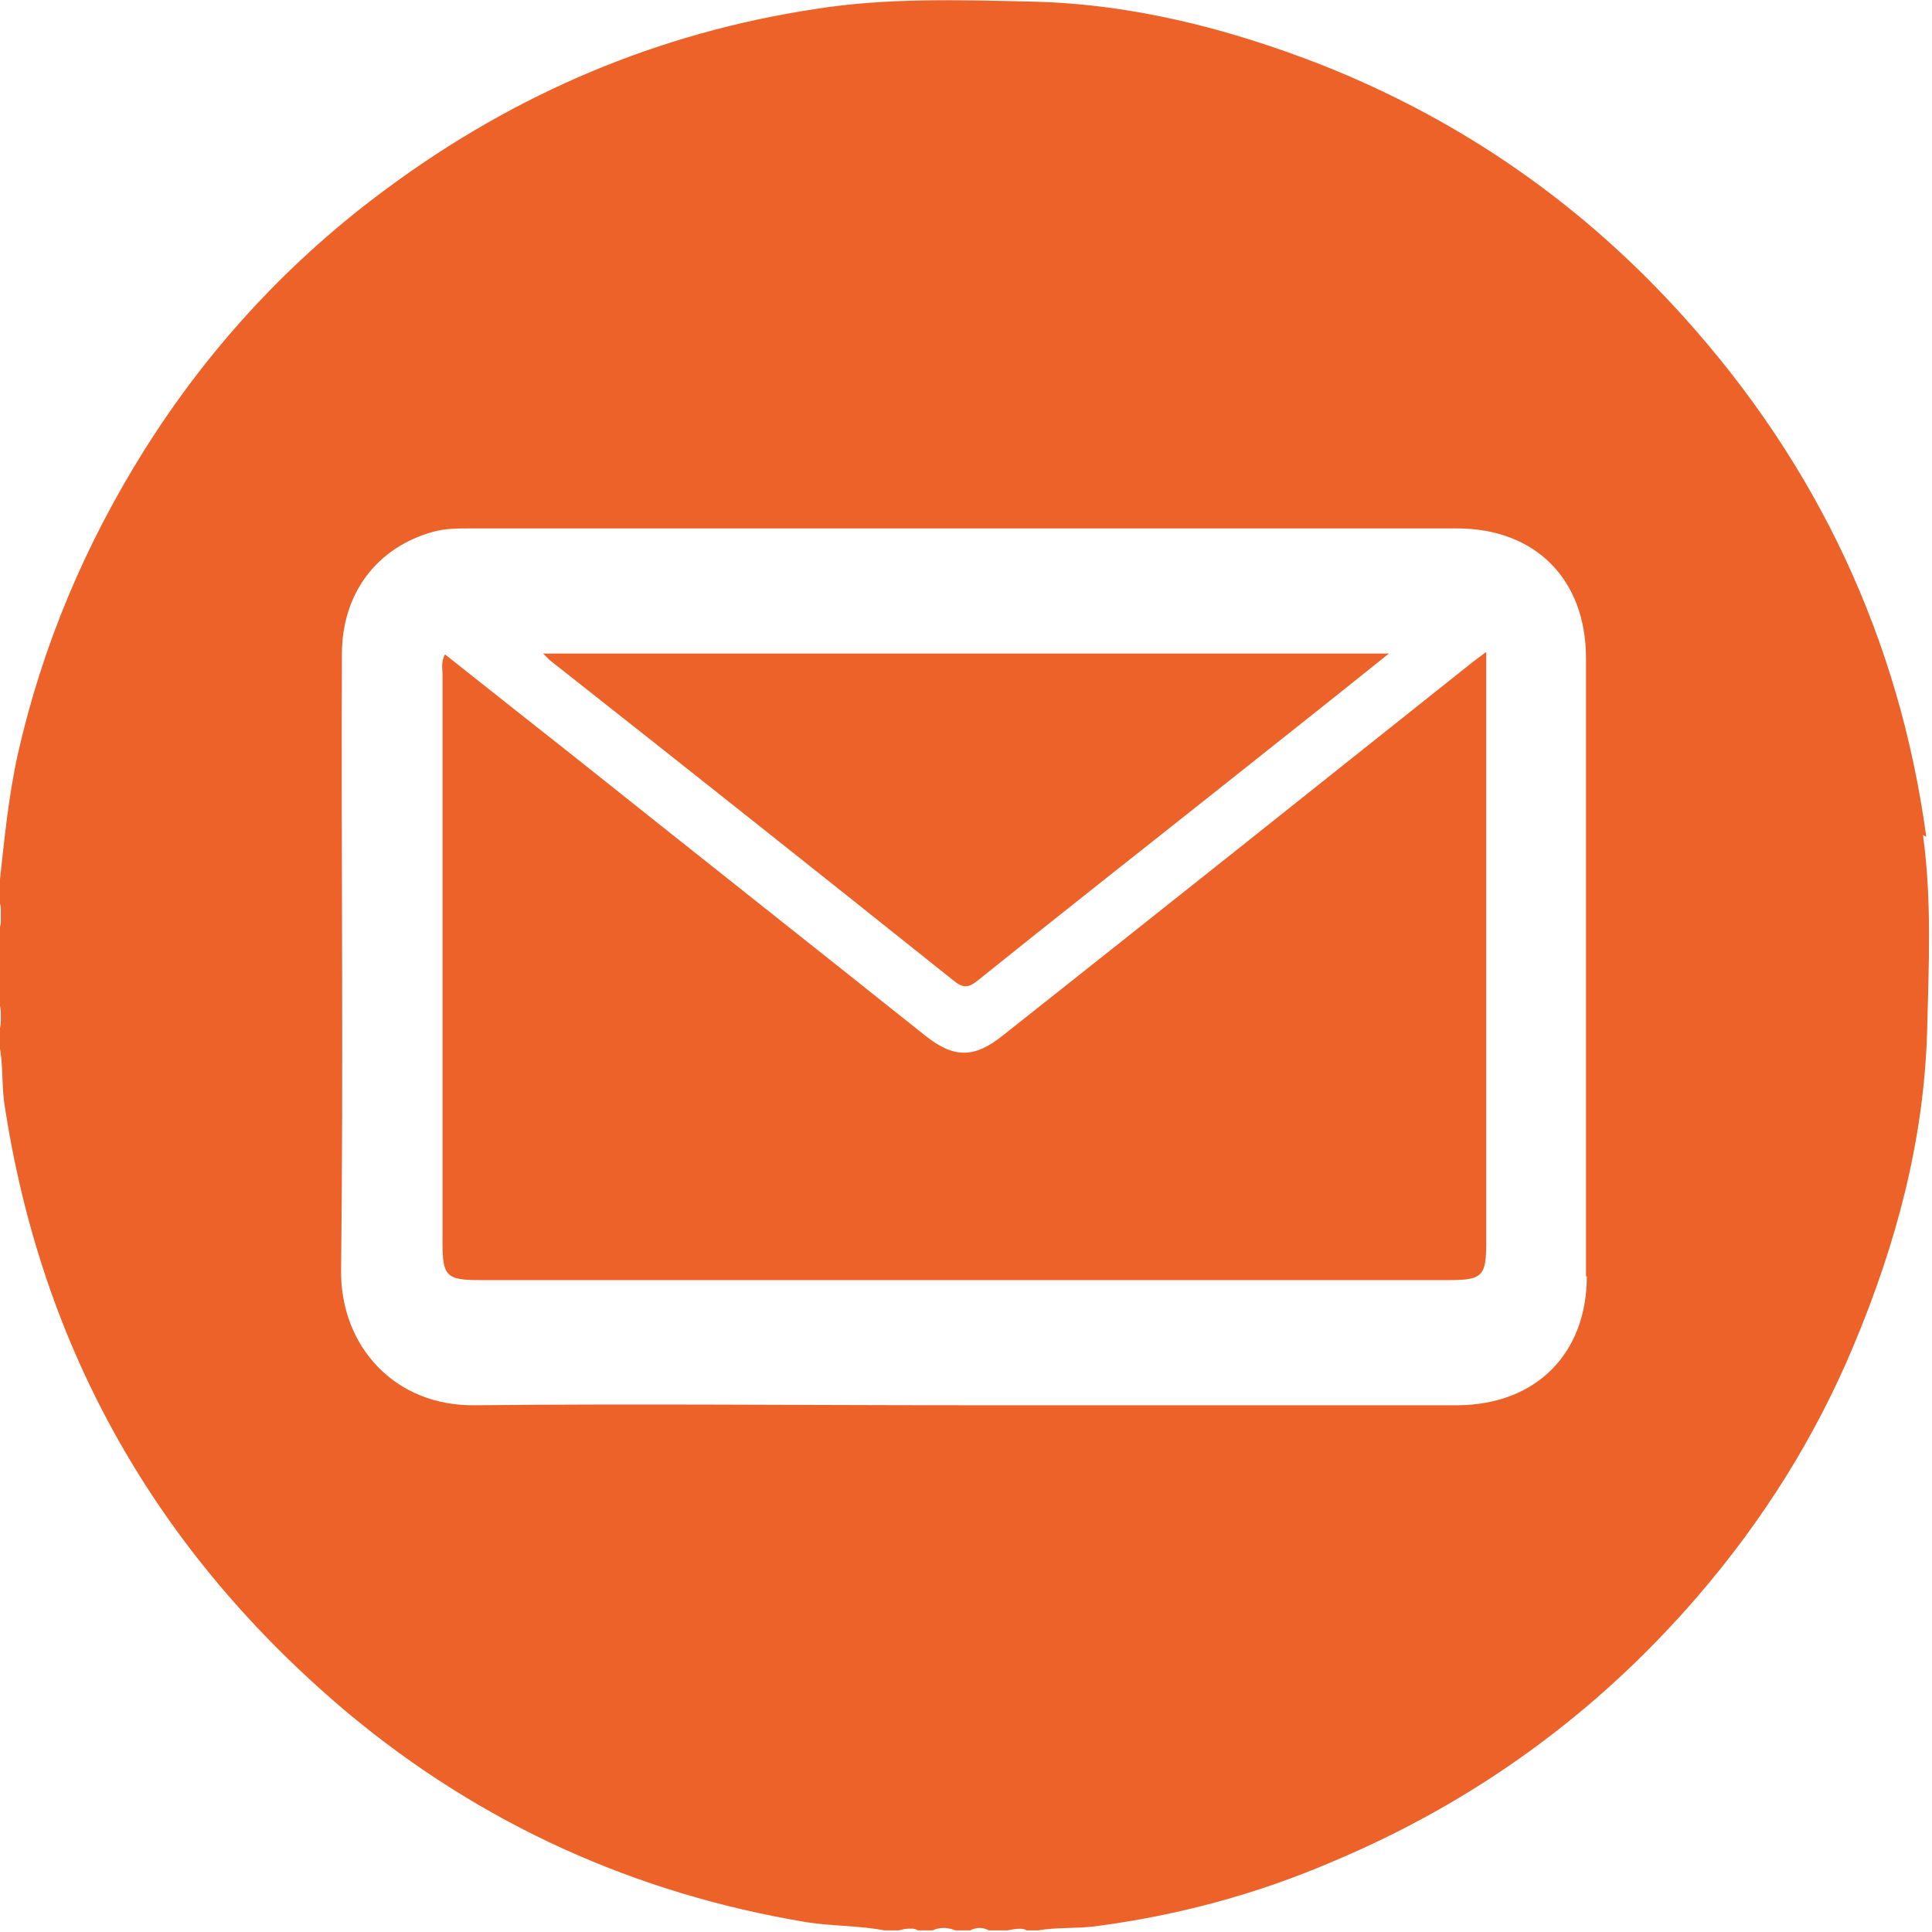 <?xml version="1.0" encoding="UTF-8"?>
<svg id="Layer_2" data-name="Layer 2" xmlns="http://www.w3.org/2000/svg" viewBox="0 0 23.62 23.62">
  <defs>
    <style>
      .cls-1 {
        fill: #ec6229;
        stroke-width: 0px;
      }
    </style>
  </defs>
  <g id="Camada_1" data-name="Camada 1">
    <g>
      <path class="cls-1" d="M23.55,10.23c-.33-2.42-1.33-4.54-2.96-6.35-1.24-1.38-2.72-2.41-4.44-3.09C15.02.35,13.85.05,12.63.02c-.89-.02-1.78-.05-2.66.09-1.92.29-3.66,1.03-5.22,2.18-1.2.88-2.2,1.96-2.99,3.22-.72,1.15-1.24,2.38-1.54,3.7-.12.54-.17,1.09-.23,1.63v.18s.02.05.02.08c0,0,0,0,0,.01s0,0,0,.01v.11s0,0,0,.01c0,0,0,.01,0,.02,0,.03,0,.06-.02.08v.92s.02.07.02.11v.11s0,.08-.02.11v.18c.05.23.03.47.06.7.45,3.02,1.87,5.51,4.2,7.47,1.63,1.36,3.51,2.21,5.61,2.56.32.05.64.04.95.1h.18s.07-.02.1-.02c.04,0,.09-.01.13.02h.18c.09-.04.18-.04.28,0h.18c.08-.04.15-.04.23,0h.23s.09-.02.13-.02c.04,0,.07,0,.1.02h.14c.23-.04.47-.02.7-.05,1-.13,1.97-.39,2.9-.79,1.74-.73,3.23-1.81,4.47-3.25.8-.93,1.44-1.95,1.91-3.08.51-1.22.85-2.48.89-3.81.02-.81.06-1.61-.05-2.41ZM19.4,15.6c0,.95-.62,1.57-1.57,1.58-2.01,0-4.02,0-6.04,0s-3.98-.02-5.97,0c-1,.02-1.66-.73-1.65-1.65.03-2.51,0-5.02.01-7.53,0-.75.43-1.31,1.12-1.5.15-.04.3-.04.46-.04,4.02,0,8.03,0,12.05,0,.96,0,1.58.62,1.58,1.59,0,2.52,0,5.04,0,7.56Z"/>
      <path class="cls-1" d="M18.17,7.99v.53c0,2.23,0,4.45,0,6.68,0,.4-.05.45-.45.45H5.86c-.4,0-.45-.05-.45-.45,0-2.32,0-4.64,0-6.96,0-.07-.02-.15.03-.24.53.42,1.06.84,1.58,1.25,1.43,1.14,2.86,2.27,4.29,3.41.35.28.6.28.95,0,1.92-1.52,3.83-3.04,5.75-4.57.04-.03.08-.06.16-.12Z"/>
      <path class="cls-1" d="M16.98,7.99c-.72.58-1.42,1.13-2.11,1.68-.97.77-1.95,1.54-2.92,2.32-.11.09-.18.09-.29,0-1.64-1.31-3.29-2.62-4.94-3.92-.02-.02-.04-.04-.08-.08h10.34Z"/>
    </g>
  </g>
</svg>